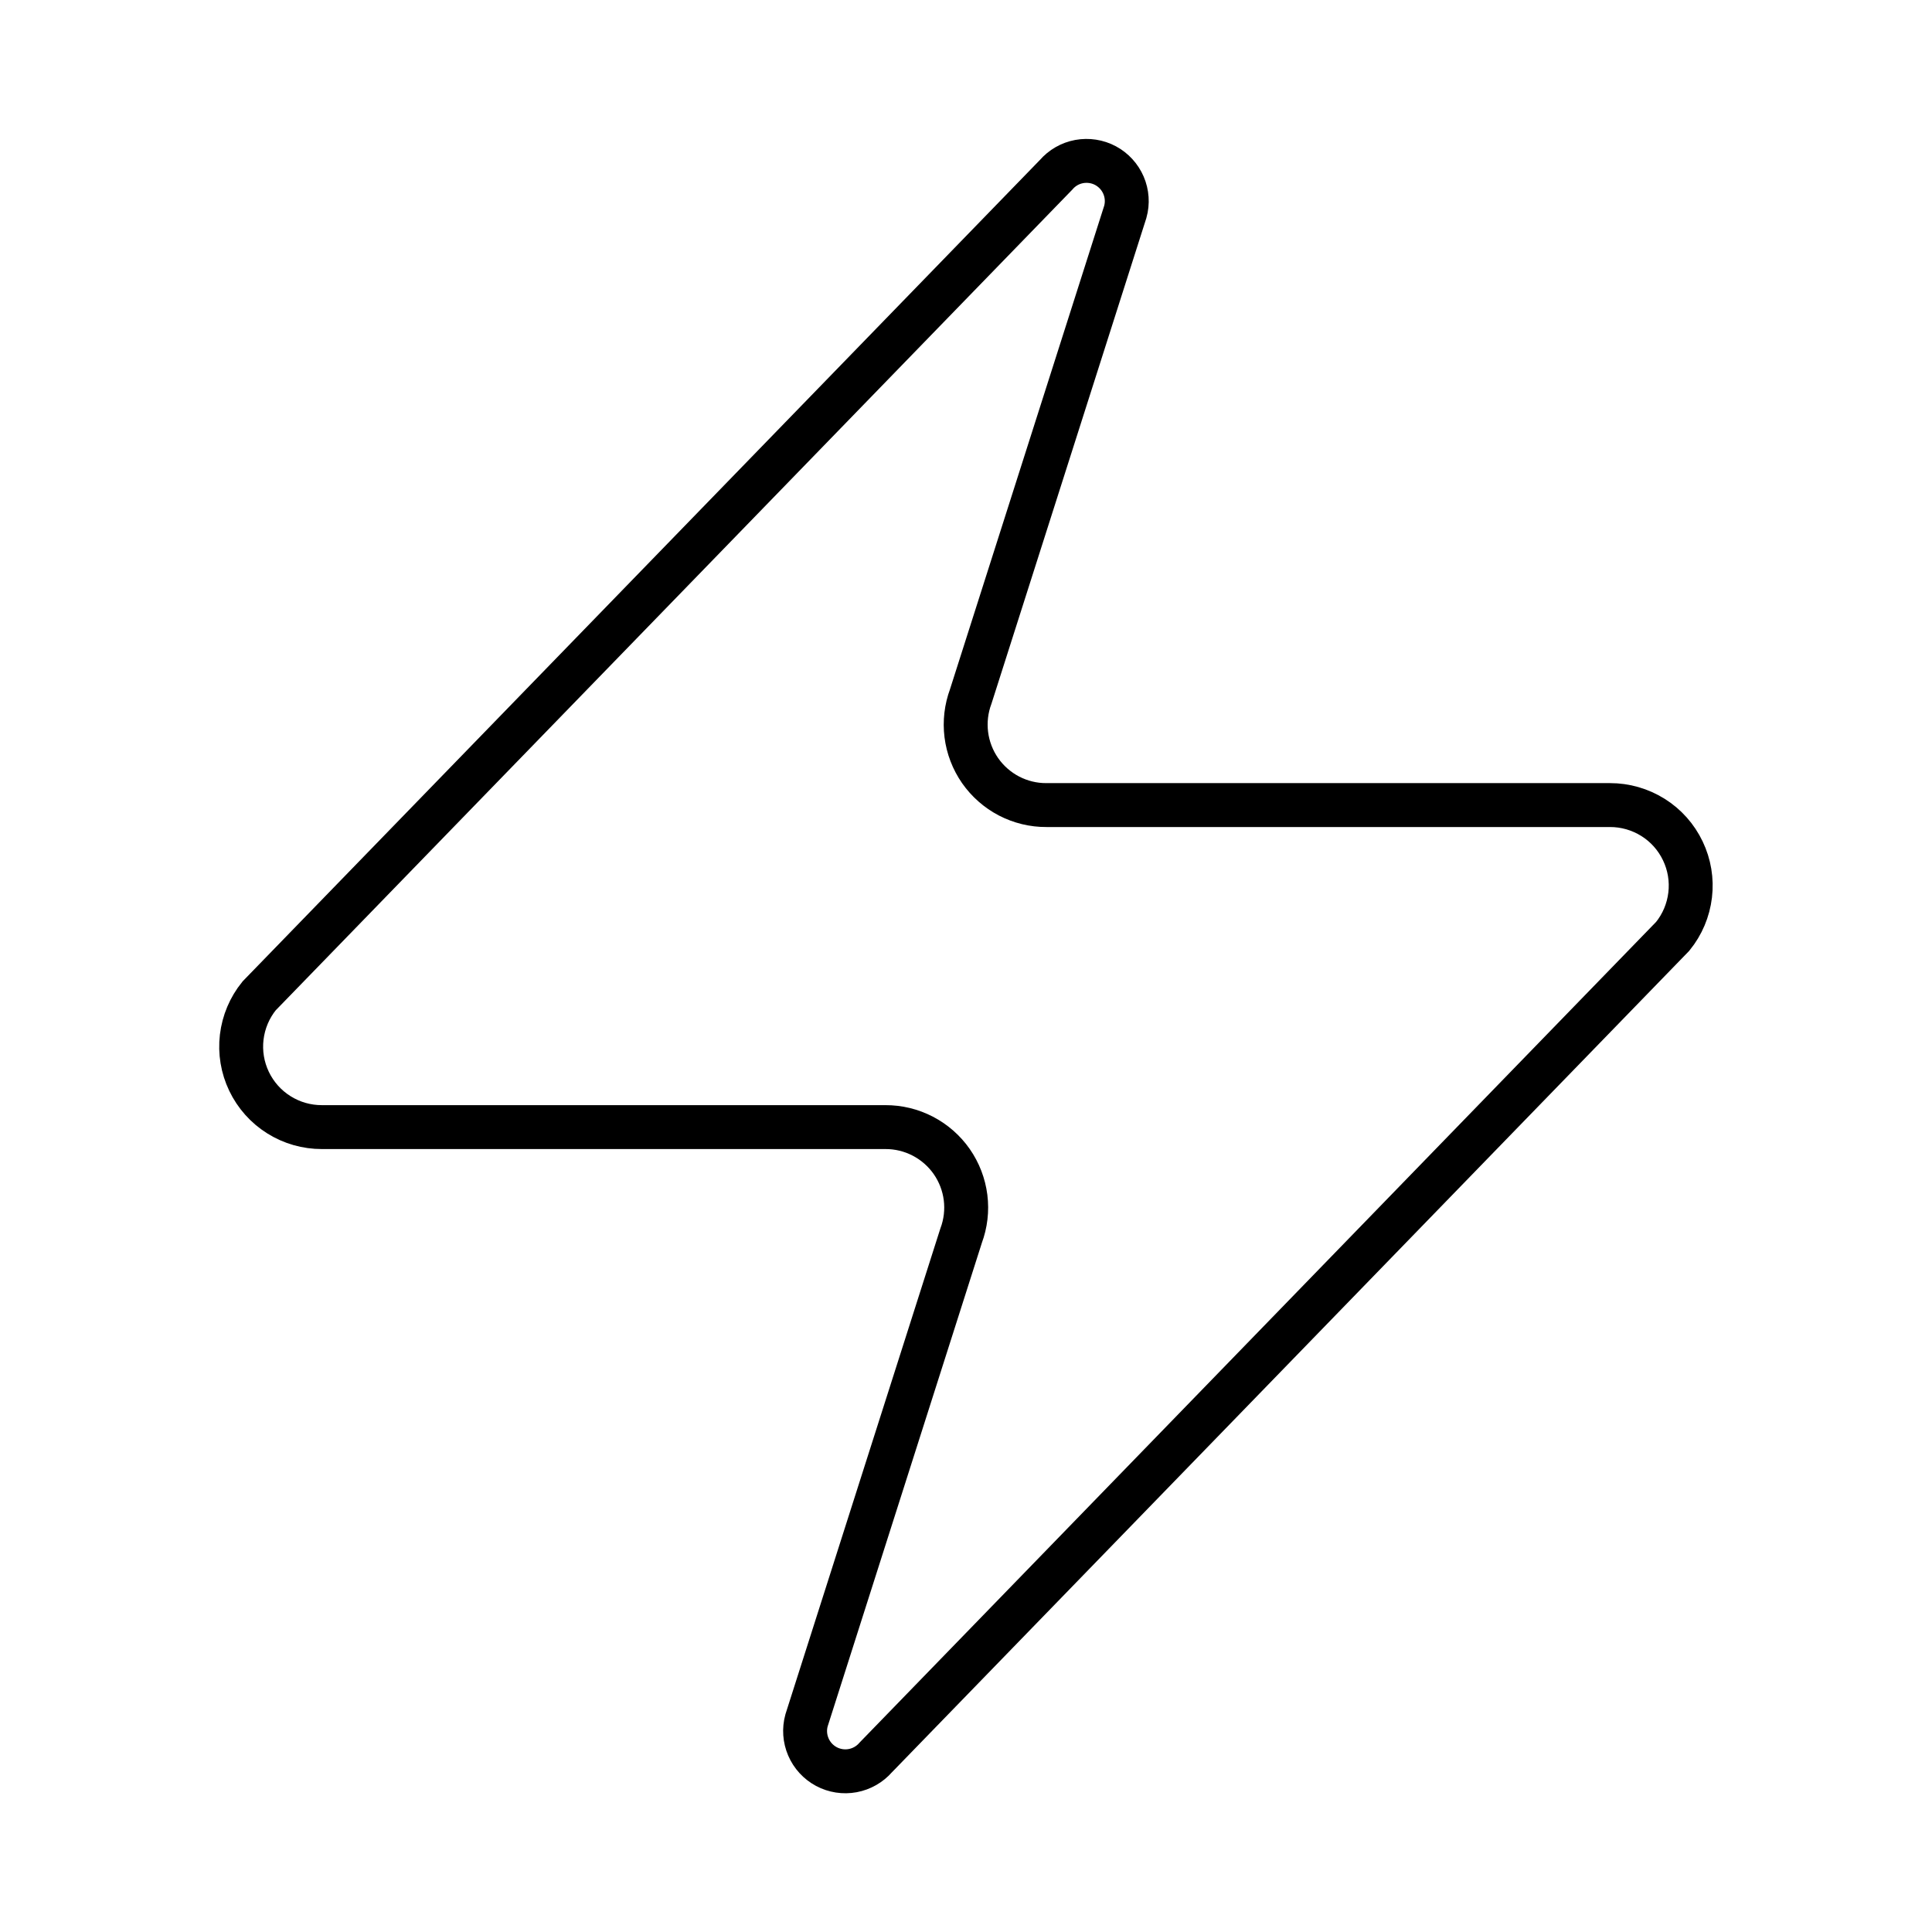 <svg width="44" height="44" viewBox="0 0 44 44" fill="none" xmlns="http://www.w3.org/2000/svg">
<path d="M7.332 25.669C6.985 25.67 6.645 25.573 6.351 25.388C6.057 25.204 5.822 24.94 5.672 24.627C5.522 24.314 5.464 23.965 5.505 23.62C5.546 23.276 5.683 22.95 5.902 22.68L24.052 3.981C24.188 3.823 24.373 3.717 24.578 3.679C24.782 3.642 24.994 3.674 25.177 3.772C25.36 3.87 25.505 4.028 25.587 4.219C25.669 4.41 25.684 4.623 25.628 4.824L22.108 15.861C22.005 16.138 21.97 16.437 22.007 16.731C22.044 17.026 22.152 17.306 22.321 17.55C22.491 17.793 22.717 17.992 22.98 18.129C23.243 18.265 23.535 18.337 23.832 18.335H36.665C37.012 18.334 37.352 18.432 37.646 18.616C37.94 18.8 38.175 19.064 38.325 19.378C38.475 19.69 38.533 20.039 38.492 20.384C38.451 20.729 38.314 21.054 38.095 21.324L19.945 40.024C19.809 40.181 19.623 40.287 19.419 40.325C19.215 40.363 19.003 40.33 18.82 40.232C18.637 40.134 18.492 39.976 18.41 39.785C18.328 39.594 18.313 39.381 18.368 39.181L21.888 28.144C21.992 27.866 22.027 27.567 21.99 27.273C21.953 26.979 21.845 26.698 21.676 26.455C21.506 26.211 21.28 26.013 21.017 25.876C20.754 25.739 20.462 25.668 20.165 25.669H7.332Z" stroke="url(#paint0_linear_2692_7002)" strokeWidth="2" strokeLinecap="round" strokeLinejoin="round"/>
<defs>
<linearGradient id="paint0_linear_2692_7002" x1="21.998" y1="3.664" x2="21.998" y2="40.34" gradientUnits="userSpaceOnUse">
<stop stopColor="#3D348B"/>
<stop offset="1" stopColor="#7678ED"/>
</linearGradient>
</defs>
</svg>
